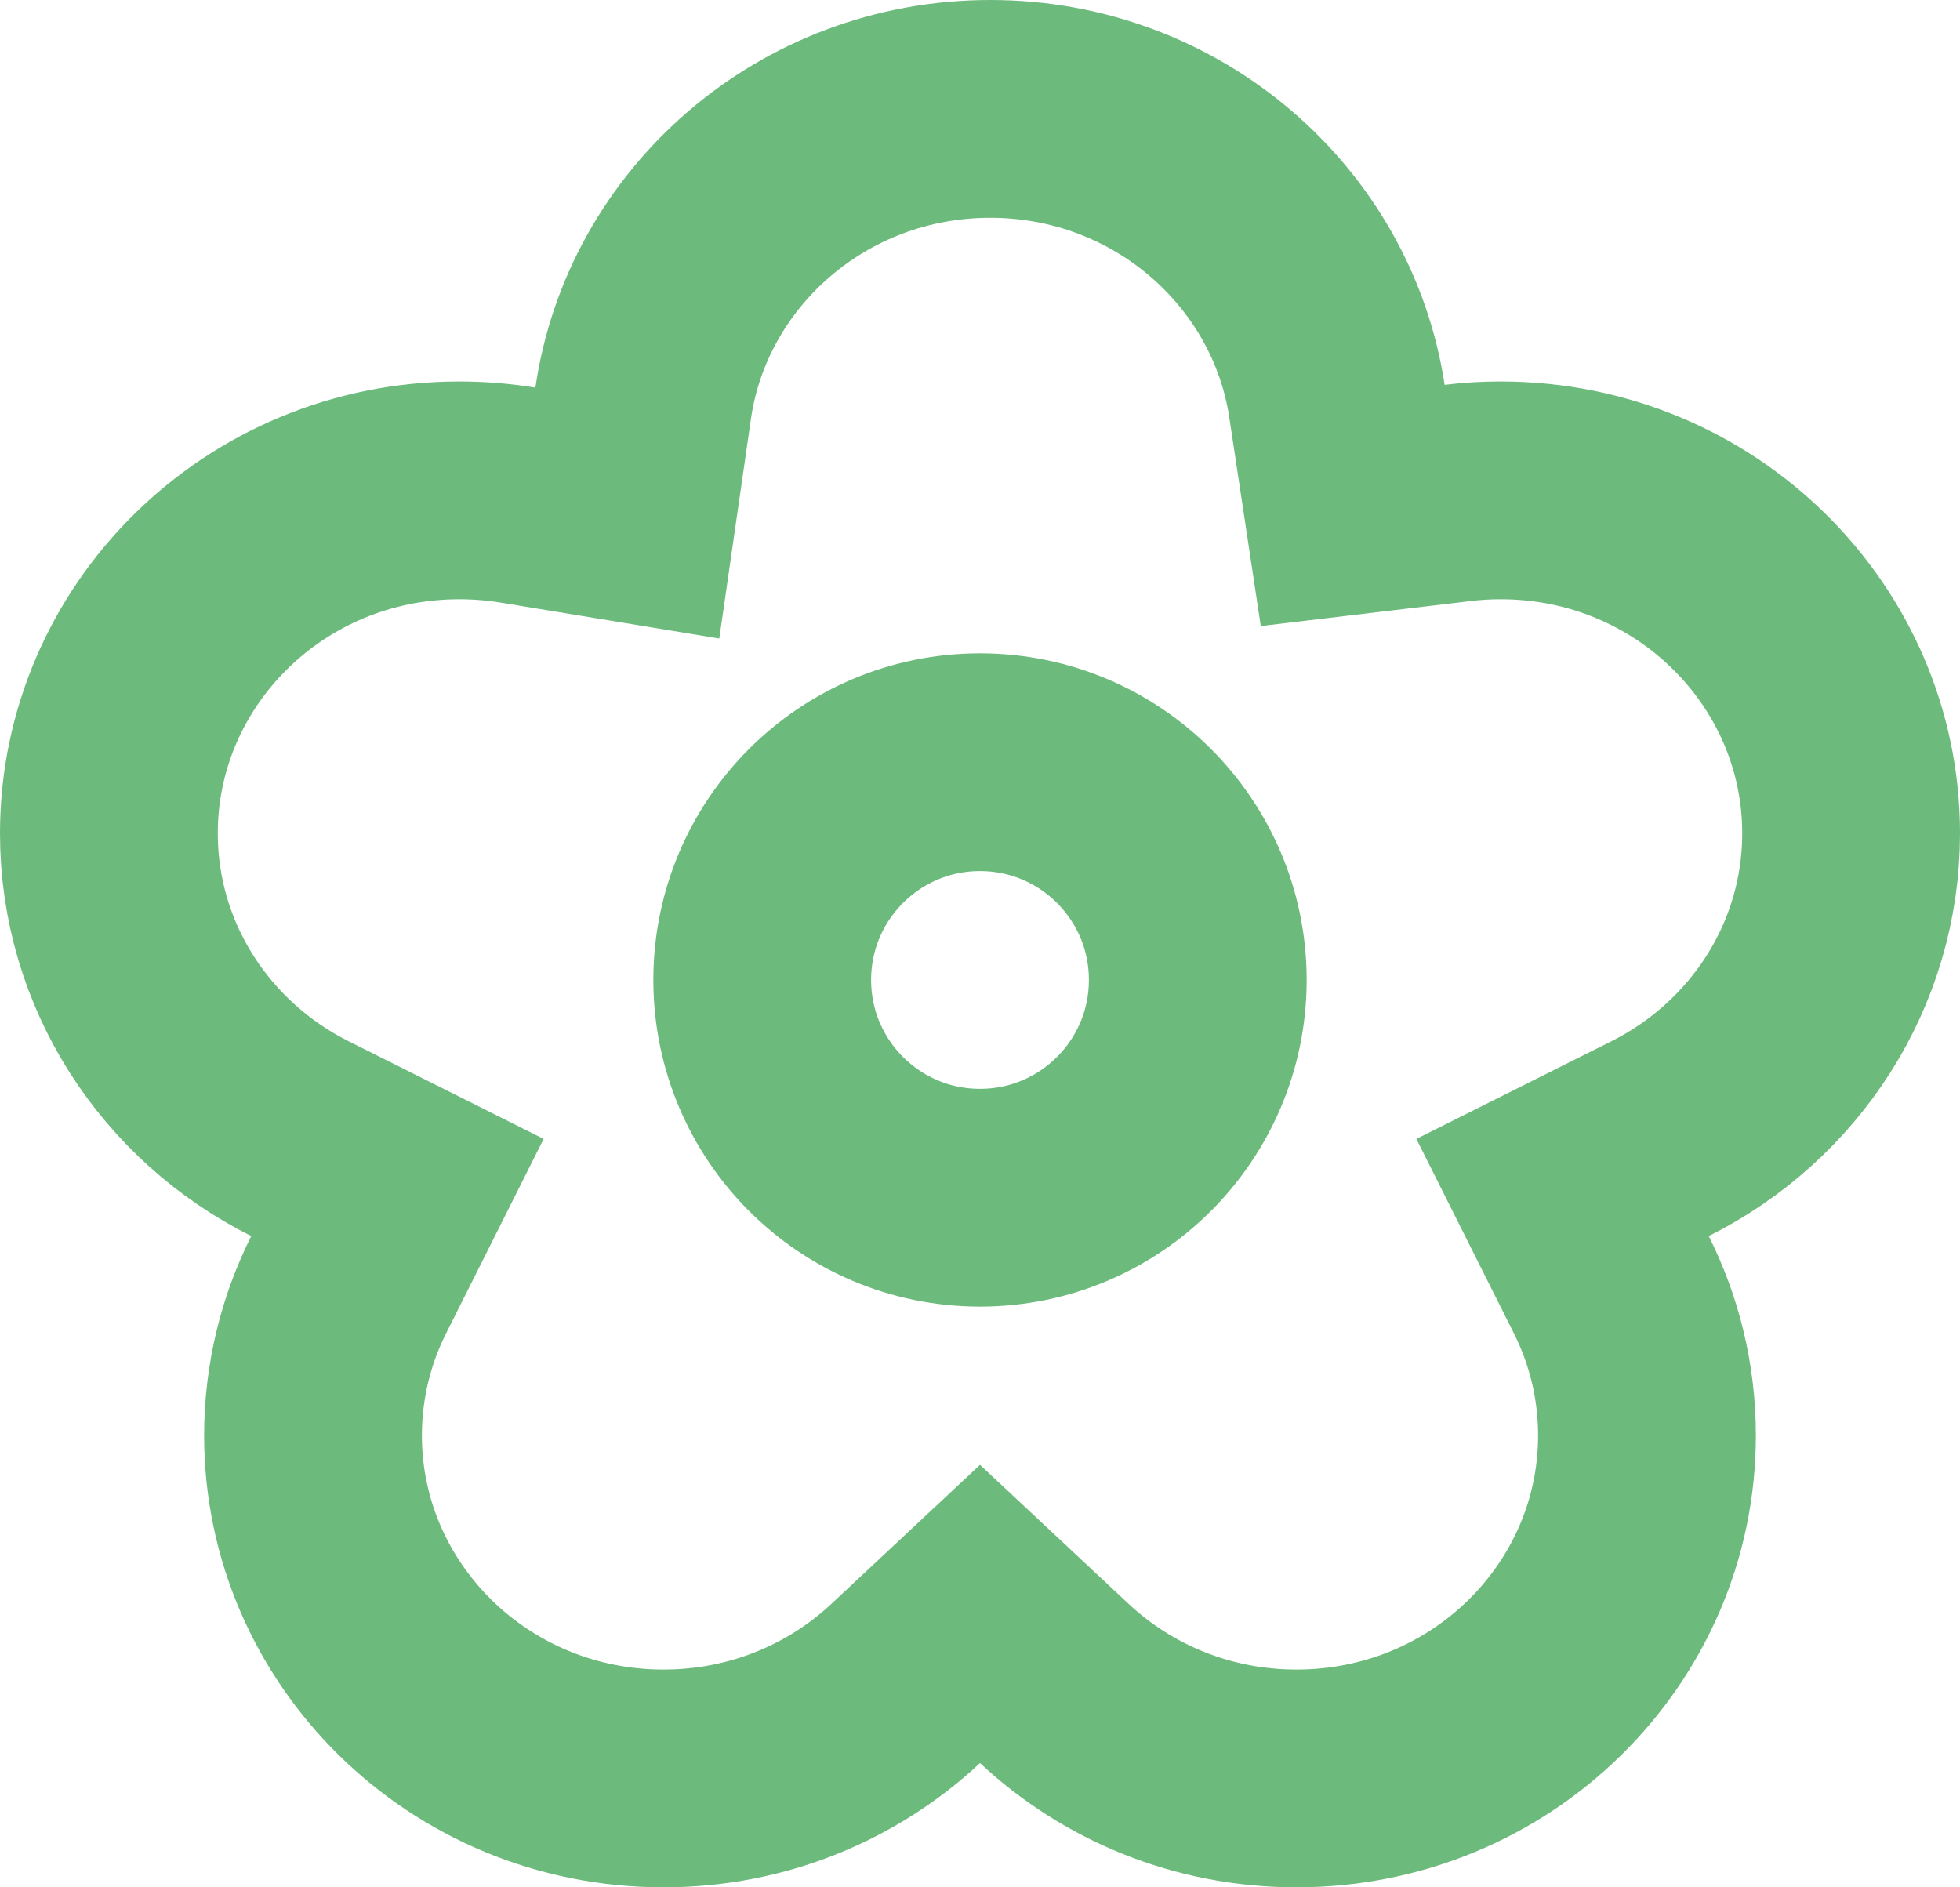 <svg width="27" height="26" viewBox="0 0 27 26" fill="none" xmlns="http://www.w3.org/2000/svg">
<path d="M4.802 17.701L5.475 16.359L4.133 15.687C2.558 14.899 1.5 13.302 1.5 11.479C1.5 8.894 3.638 6.755 6.328 6.755C6.604 6.755 6.872 6.778 7.133 6.82L8.642 7.068L8.86 5.555C9.189 3.282 11.188 1.5 13.641 1.5C16.083 1.5 18.075 3.267 18.417 5.525L18.634 6.963L20.078 6.791C20.272 6.767 20.47 6.755 20.672 6.755C23.362 6.755 25.5 8.894 25.5 11.479C25.5 13.302 24.442 14.899 22.867 15.687L21.525 16.359L22.198 17.701C22.511 18.326 22.688 19.029 22.688 19.777C22.688 22.362 20.55 24.5 17.859 24.5C16.562 24.5 15.39 24.001 14.524 23.192L13.5 22.234L12.476 23.192C11.61 24.001 10.438 24.5 9.141 24.5C6.45 24.5 4.312 22.362 4.312 19.777C4.312 19.029 4.489 18.326 4.802 17.701Z" stroke="#6CBA7C" stroke-width="3"/>
<circle cx="13.5" cy="13.5" r="3" stroke="#6CBA7C" stroke-width="3"/>
</svg>

